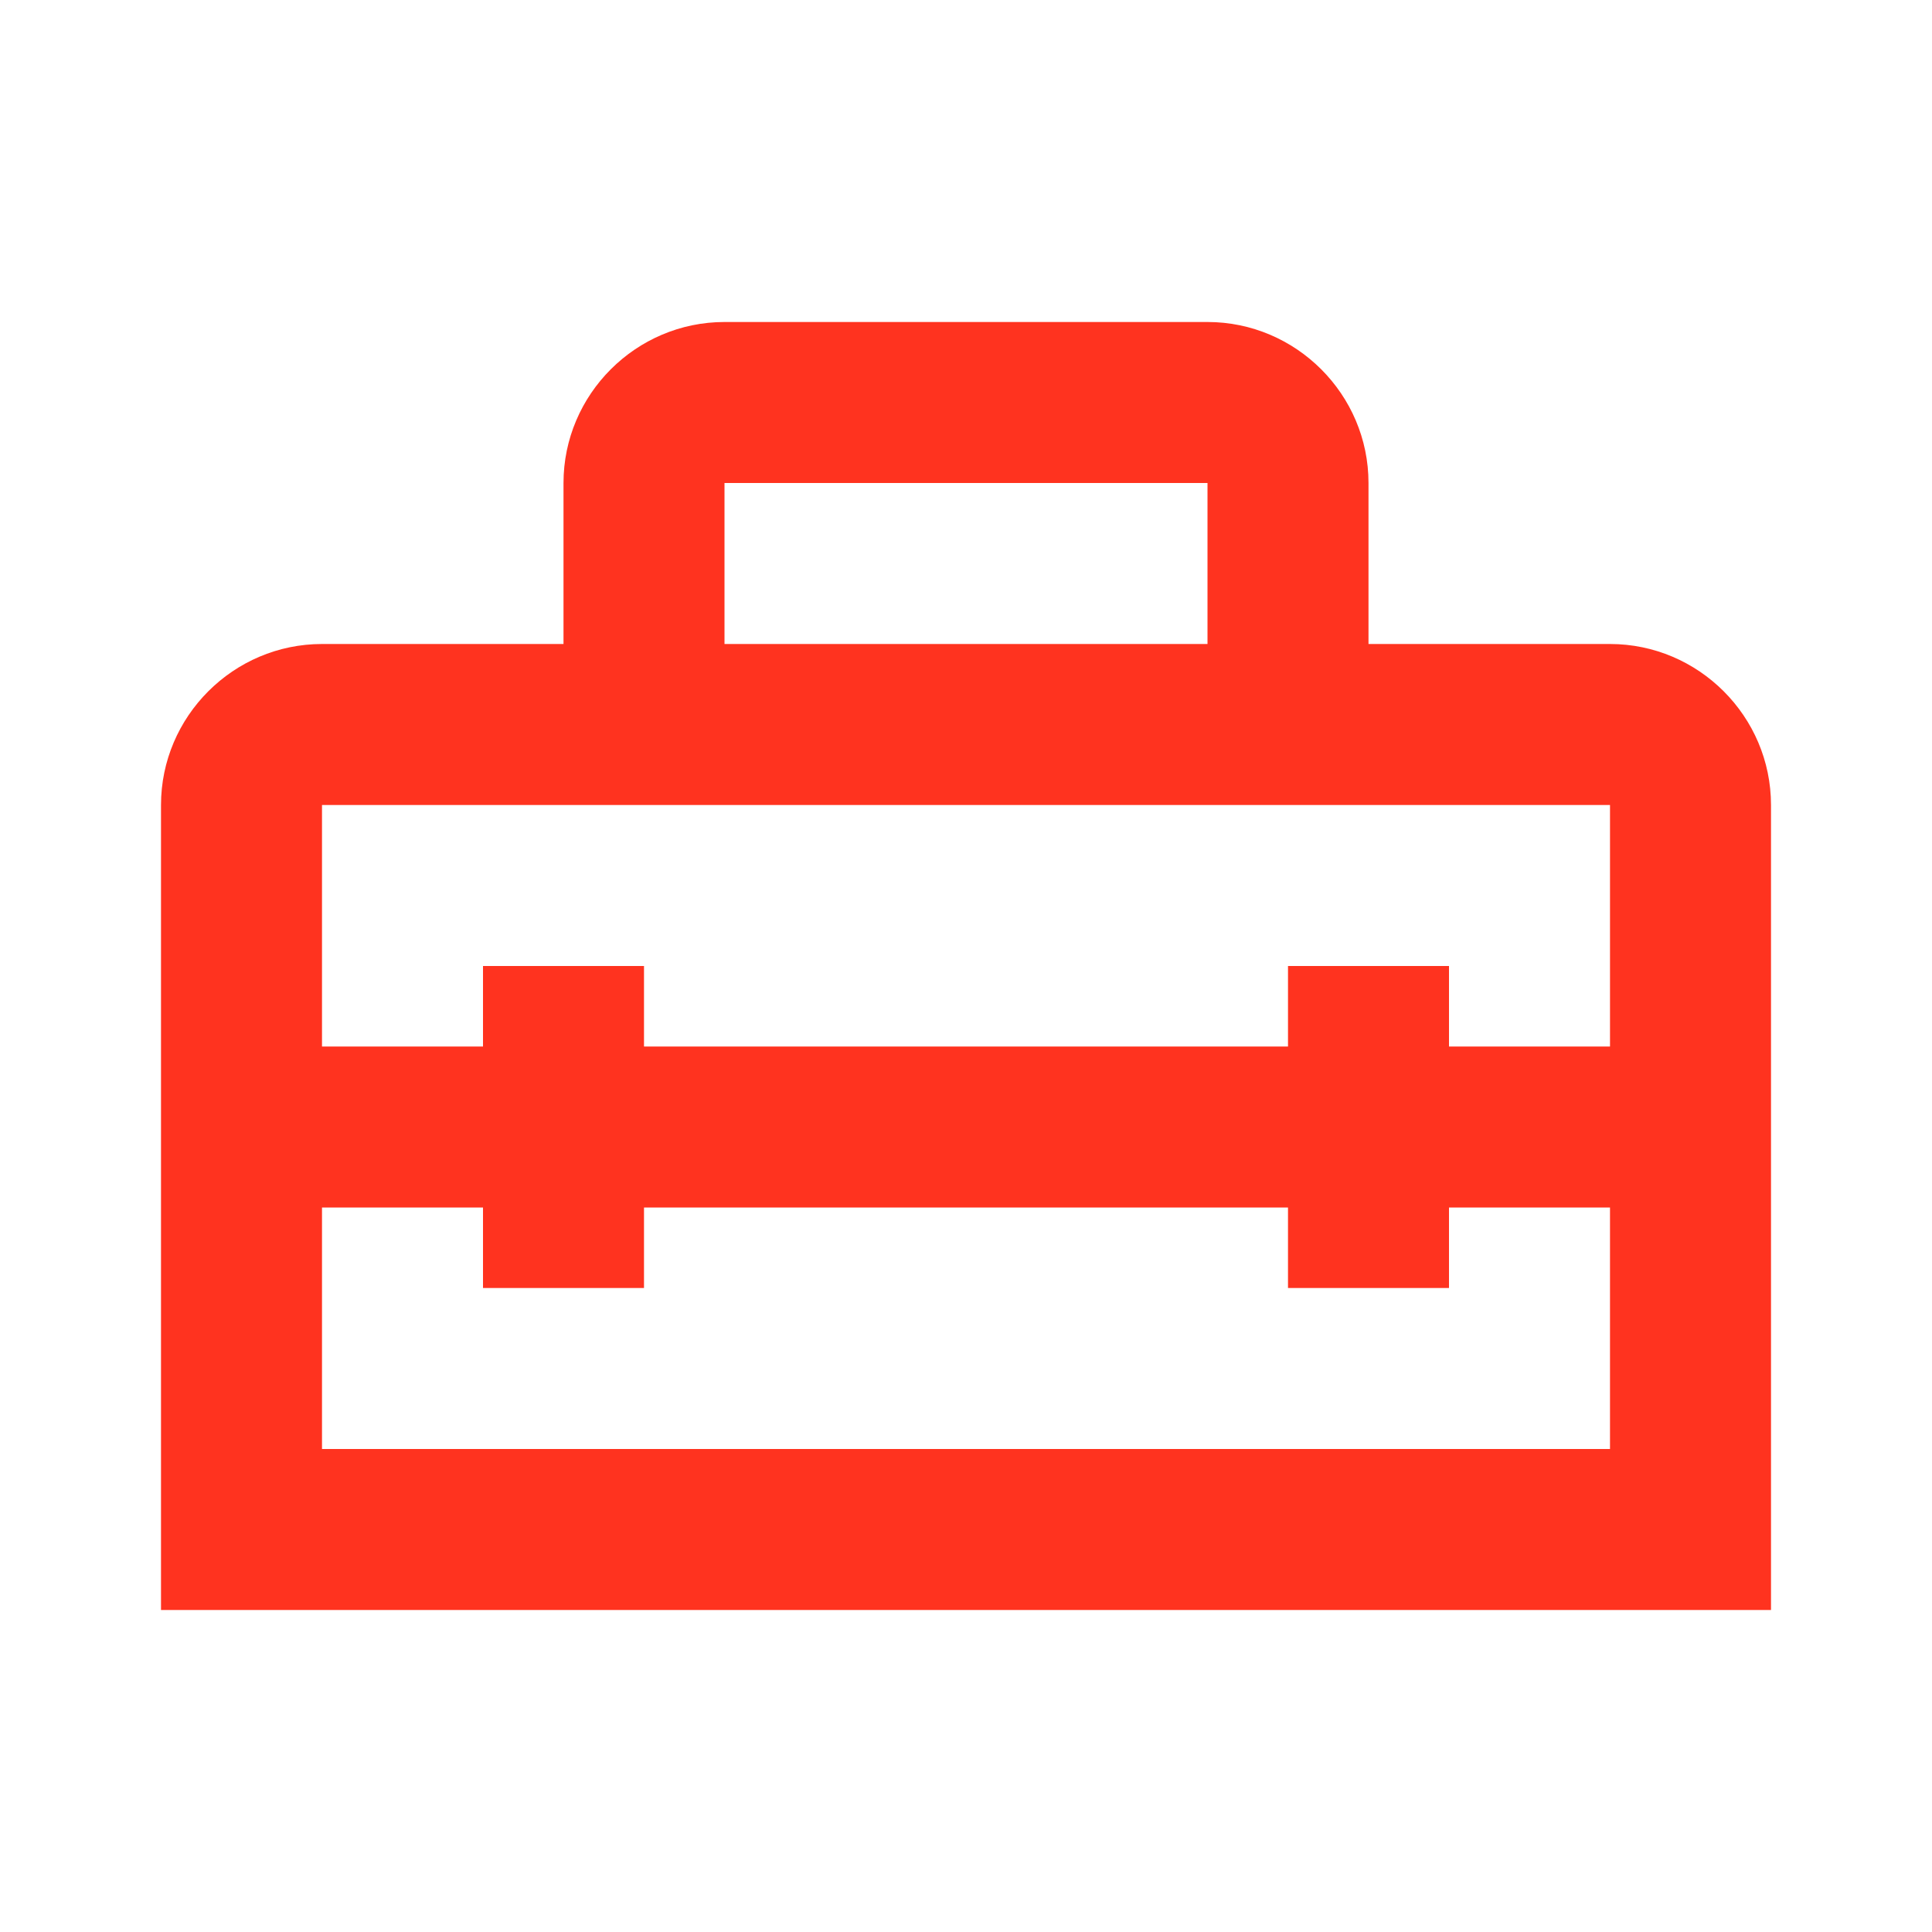 <svg fill="#FF331F" xmlns="http://www.w3.org/2000/svg" enable-background="new 0 0 24 24" height="24" viewBox="0 0 24 24" width="24"><g><rect fill="none" height="24" width="24"/></g><g><g><path d="M20,8h-3V6c0-1.1-0.9-2-2-2H9C7.9,4,7,4.9,7,6v2H4c-1.1,0-2,0.9-2,2v10h20V10C22,8.9,21.1,8,20,8z M9,6h6v2H9V6z M20,18H4 v-3h2v1h2v-1h8v1h2v-1h2V18z M18,13v-1h-2v1H8v-1H6v1H4v-3h3h10h3v3H18z"/></g></g></svg>